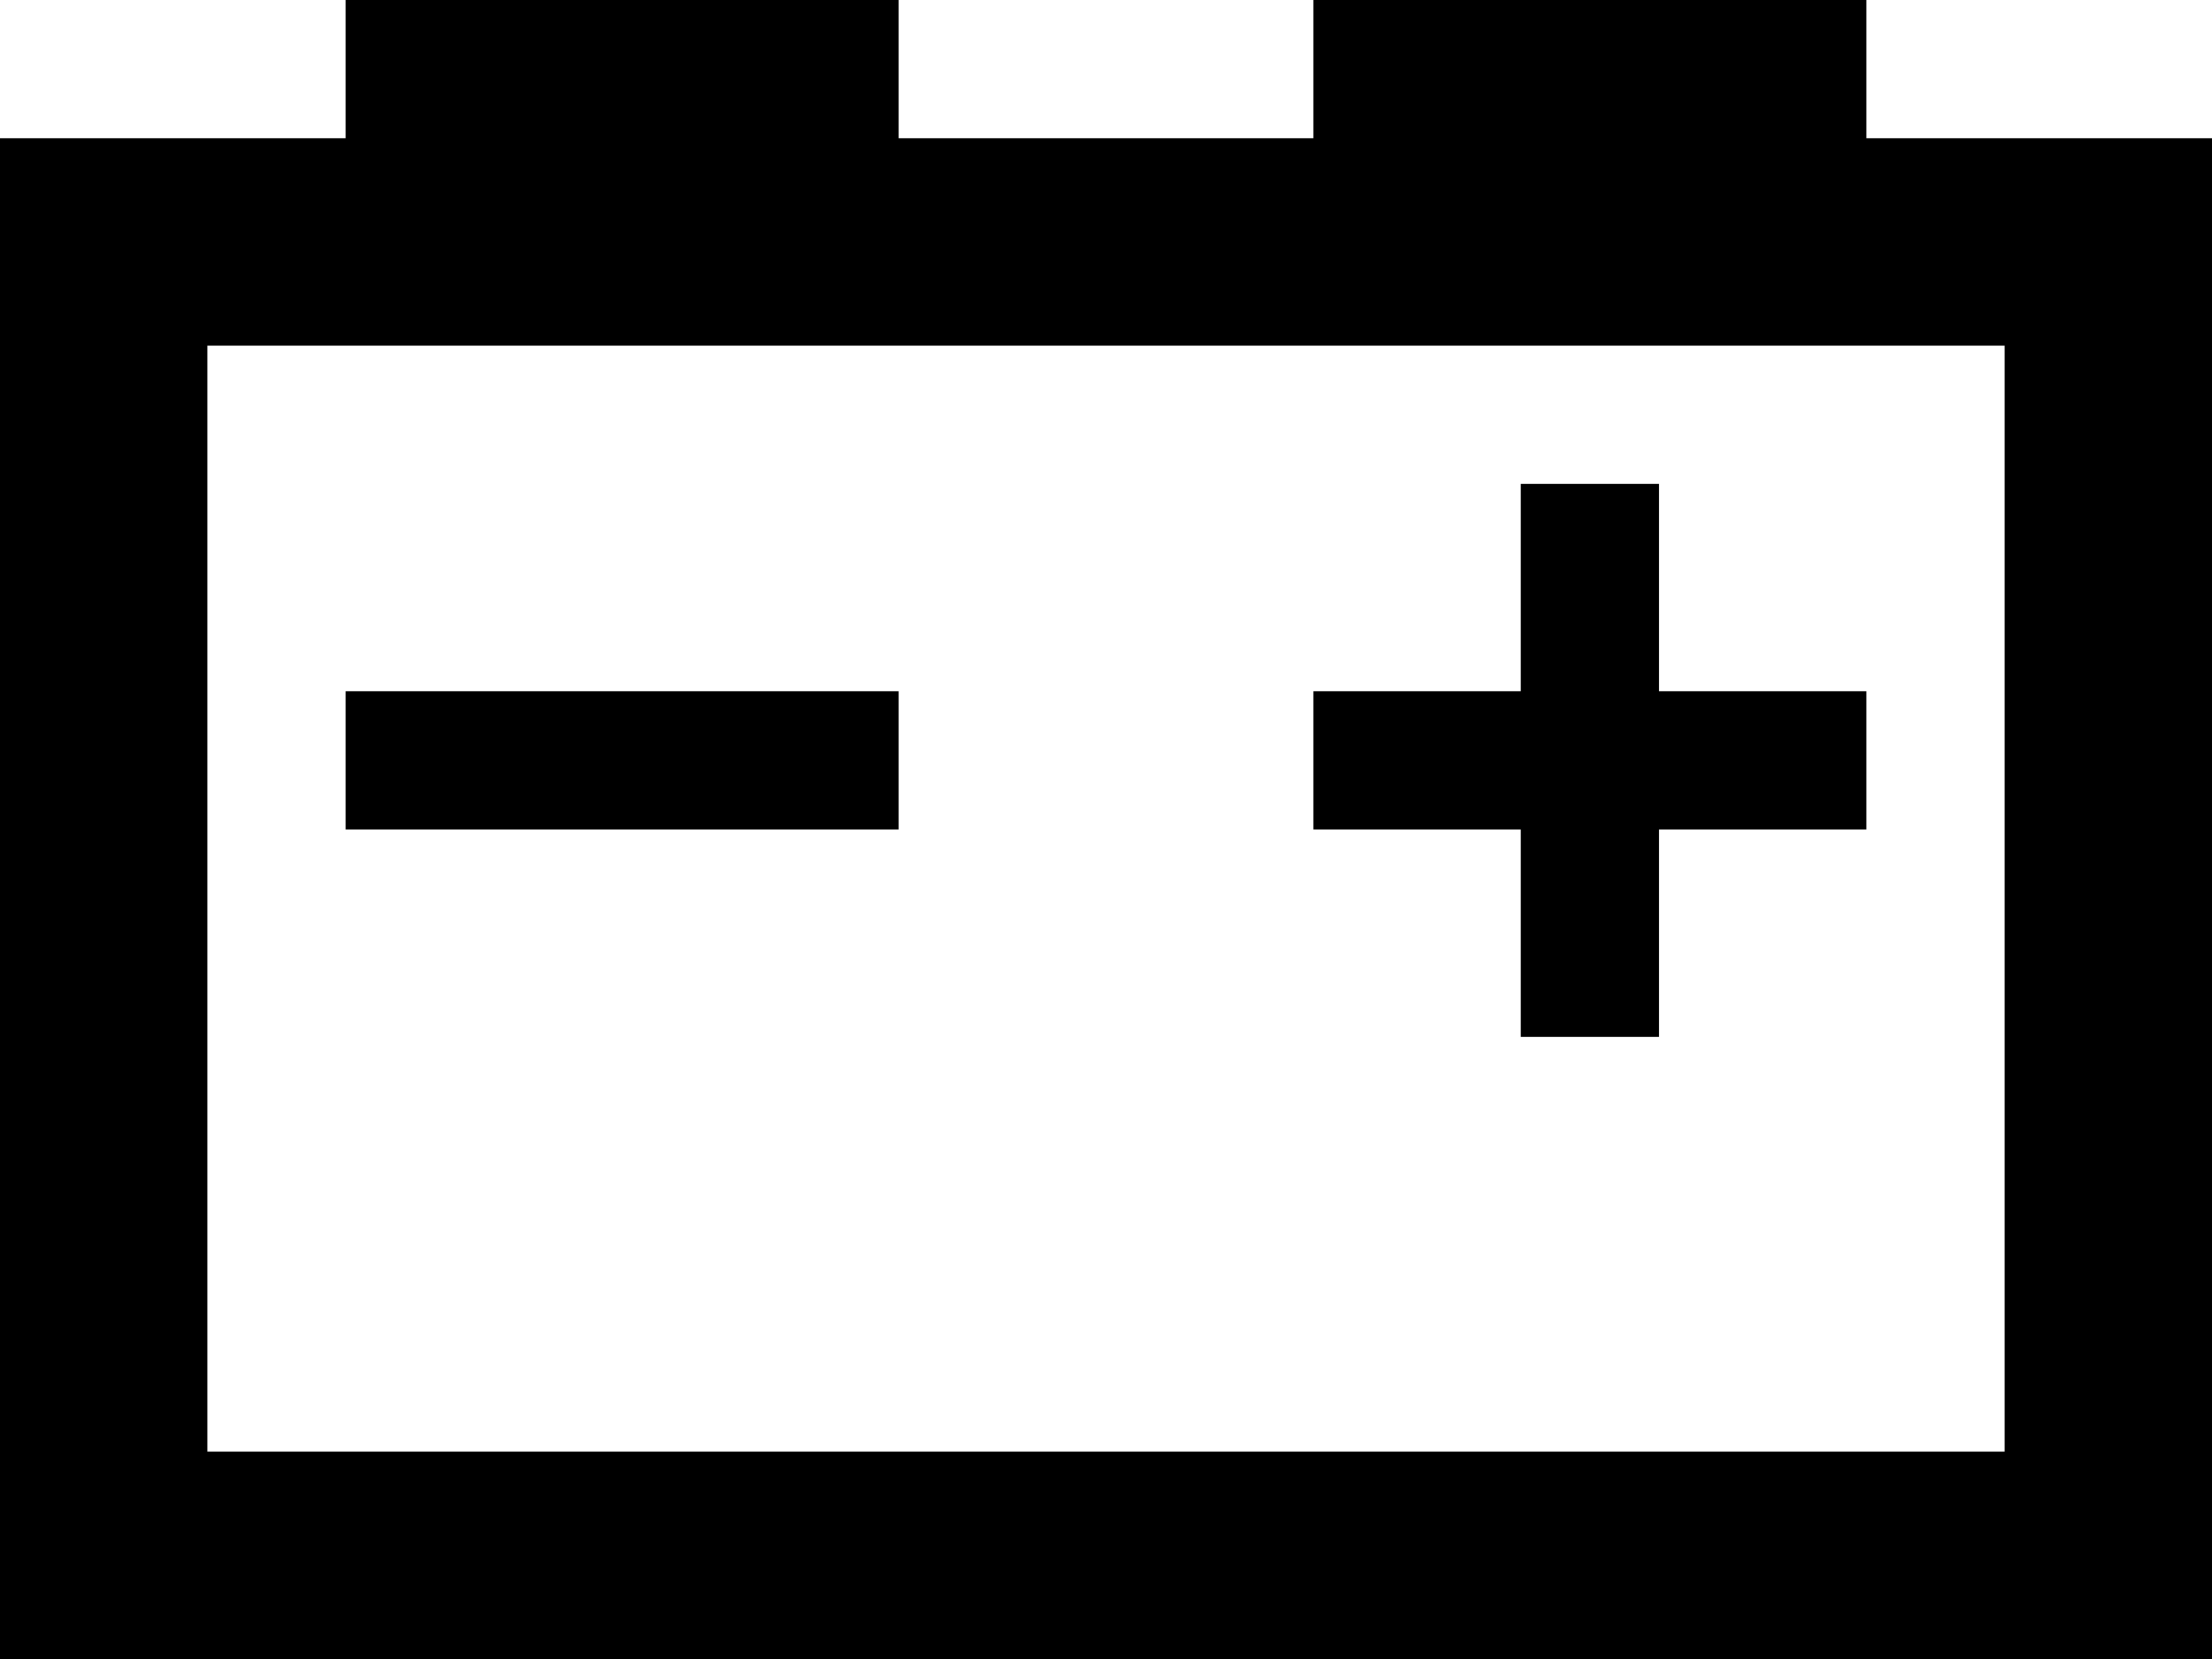 <svg viewBox="0 0 512 384">
  <path
    d="M 80 0 L 208 0 L 208 32 L 304 32 L 304 0 L 432 0 L 432 32 L 464 32 L 512 32 L 512 80 L 512 336 L 512 384 L 464 384 L 48 384 L 0 384 L 0 336 L 0 80 L 0 32 L 48 32 L 80 32 L 80 0 L 80 0 Z M 48 80 L 48 336 L 464 336 L 464 80 L 48 80 L 48 80 Z M 384 112 L 384 128 L 384 160 L 416 160 L 432 160 L 432 192 L 416 192 L 384 192 L 384 224 L 384 240 L 352 240 L 352 224 L 352 192 L 320 192 L 304 192 L 304 160 L 320 160 L 352 160 L 352 128 L 352 112 L 384 112 L 384 112 Z M 96 160 L 192 160 L 208 160 L 208 192 L 192 192 L 96 192 L 80 192 L 80 160 L 96 160 L 96 160 Z"
  />
</svg>